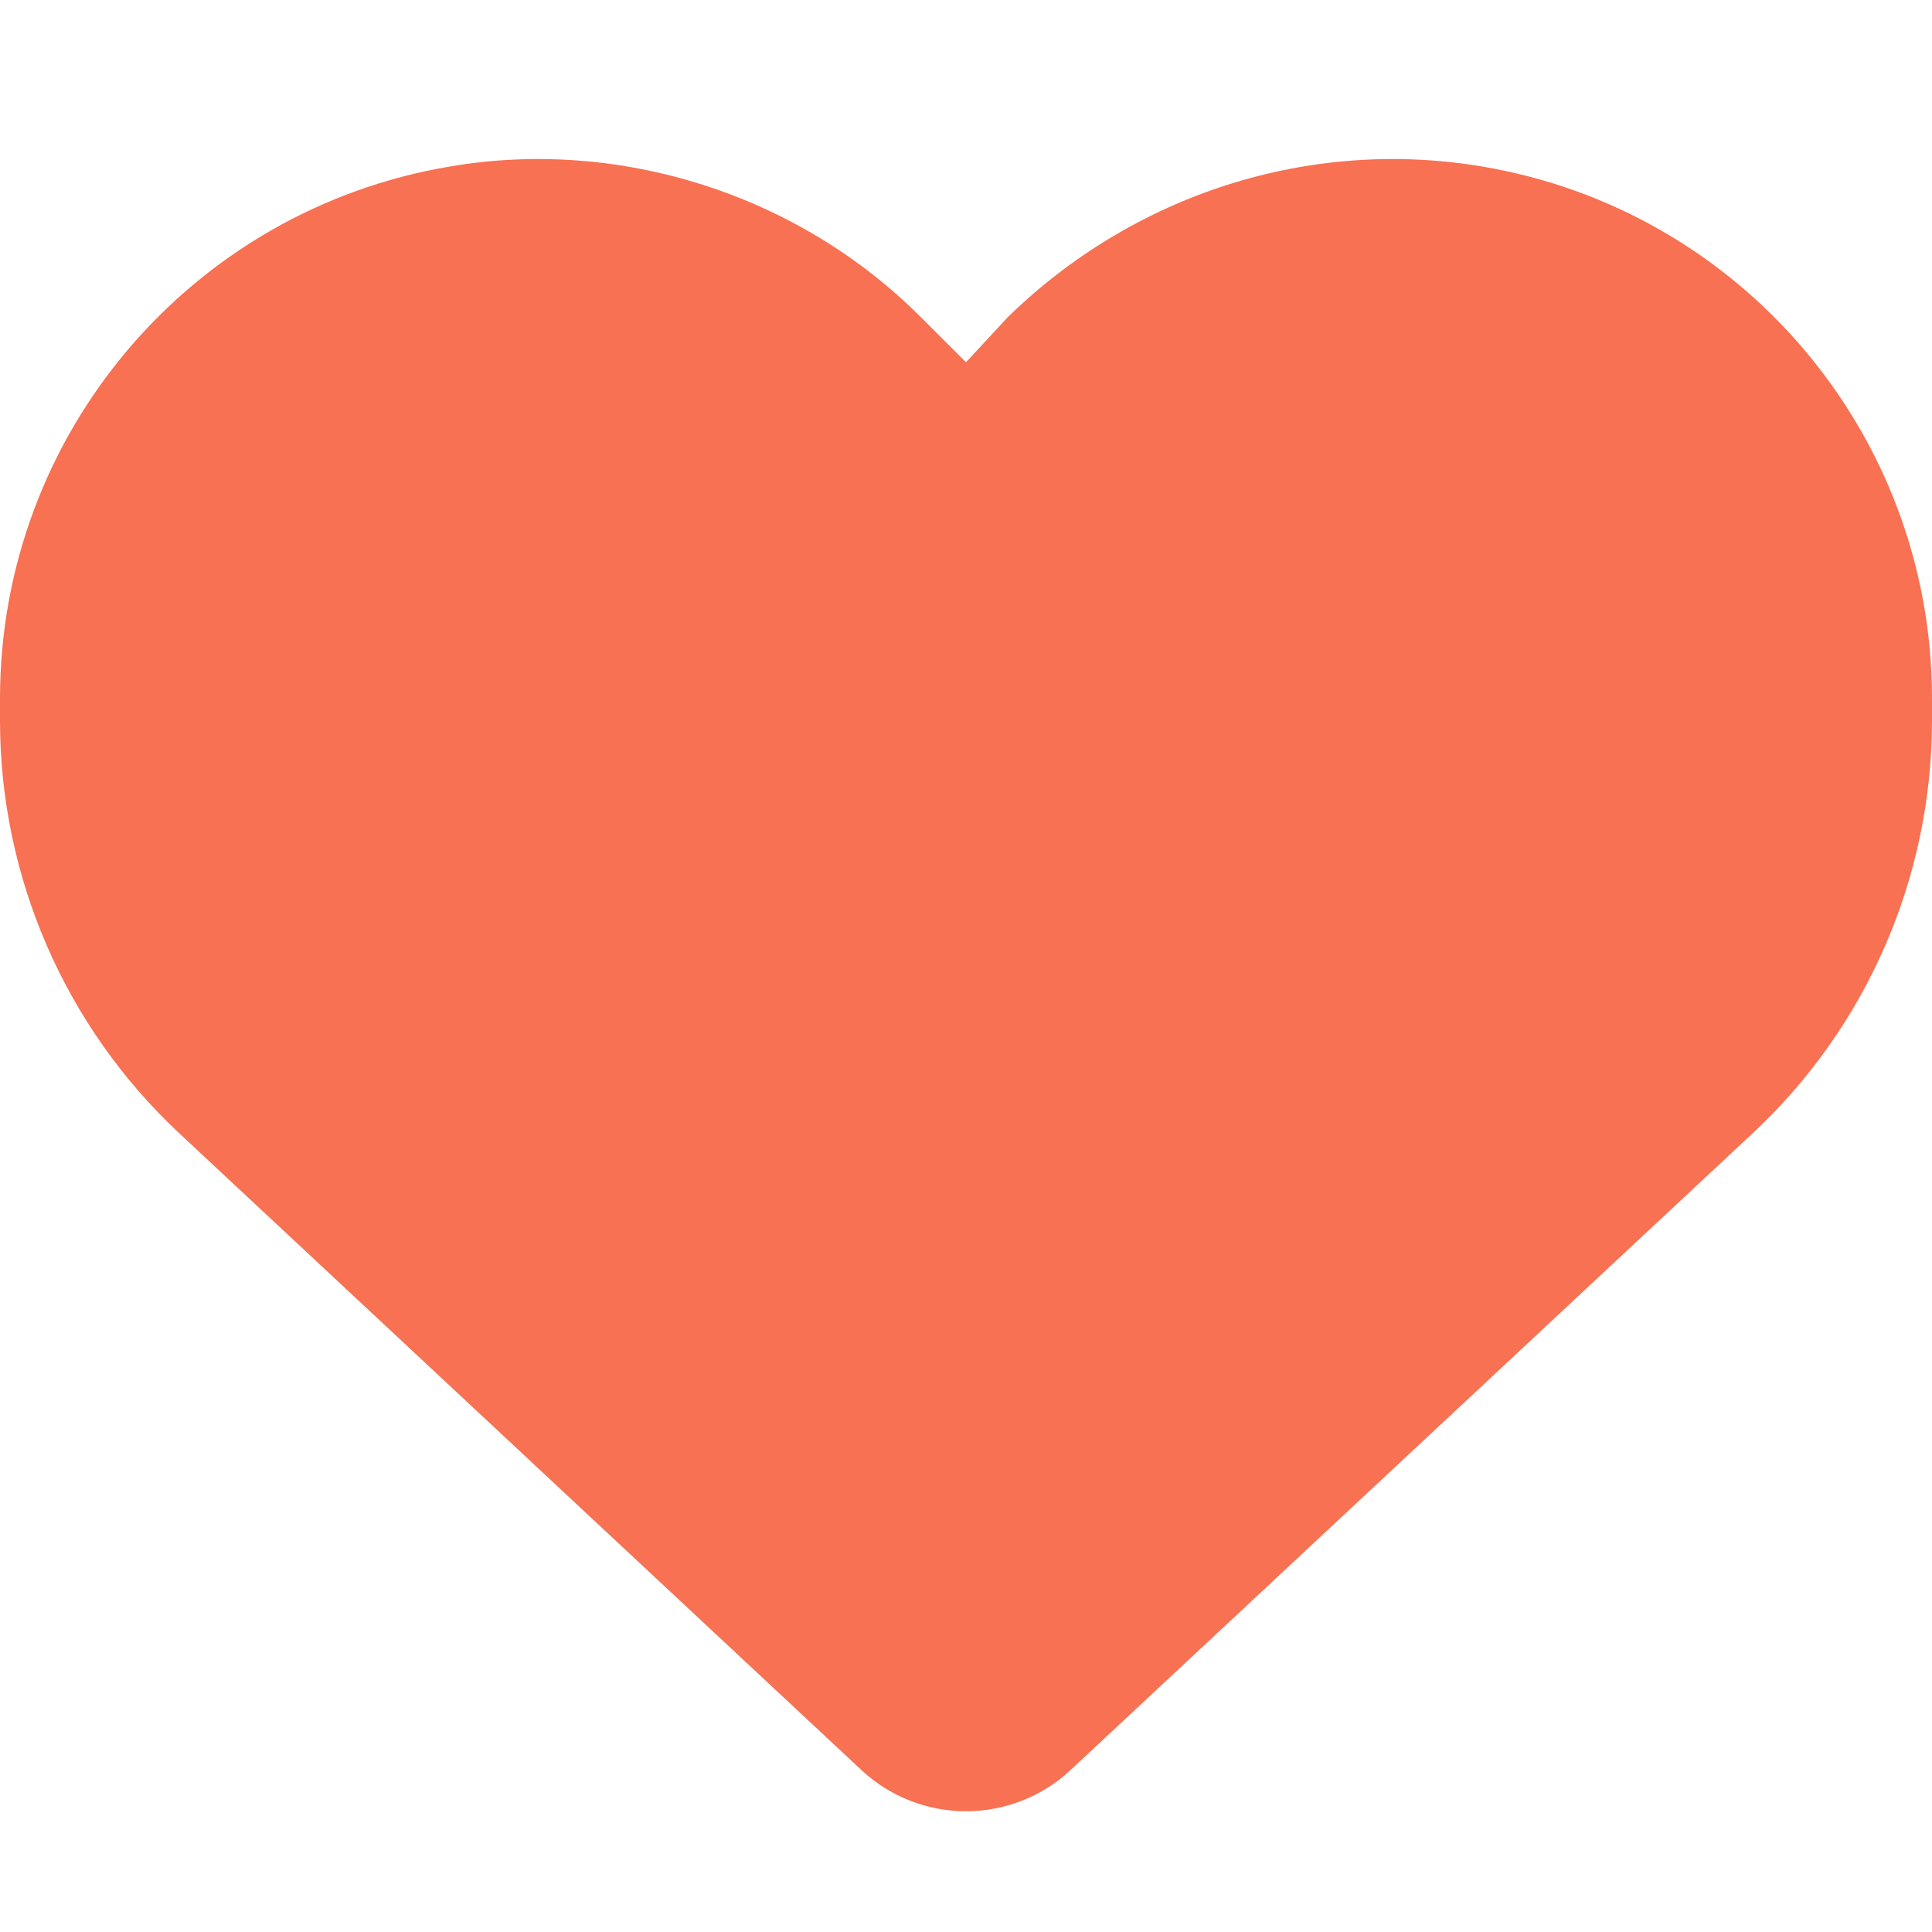 <svg width="40" height="40" viewBox="0 0 40 40" fill="none" xmlns="http://www.w3.org/2000/svg">
<path d="M0 14.914V14.461C0 9 3.947 4.342 9.328 3.445C12.82 2.852 16.516 4.013 19.062 6.564L20 7.5L20.867 6.564C23.484 4.013 27.109 2.852 30.672 3.445C36.055 4.342 40 9 40 14.461V14.914C40 18.156 38.656 21.258 36.281 23.469L22.164 36.648C21.578 37.195 20.805 37.5 20 37.5C19.195 37.5 18.422 37.195 17.836 36.648L3.718 23.469C1.346 21.258 2.34375e-05 18.156 2.34375e-05 14.914H0Z" fill="#F77152"/>
</svg>
